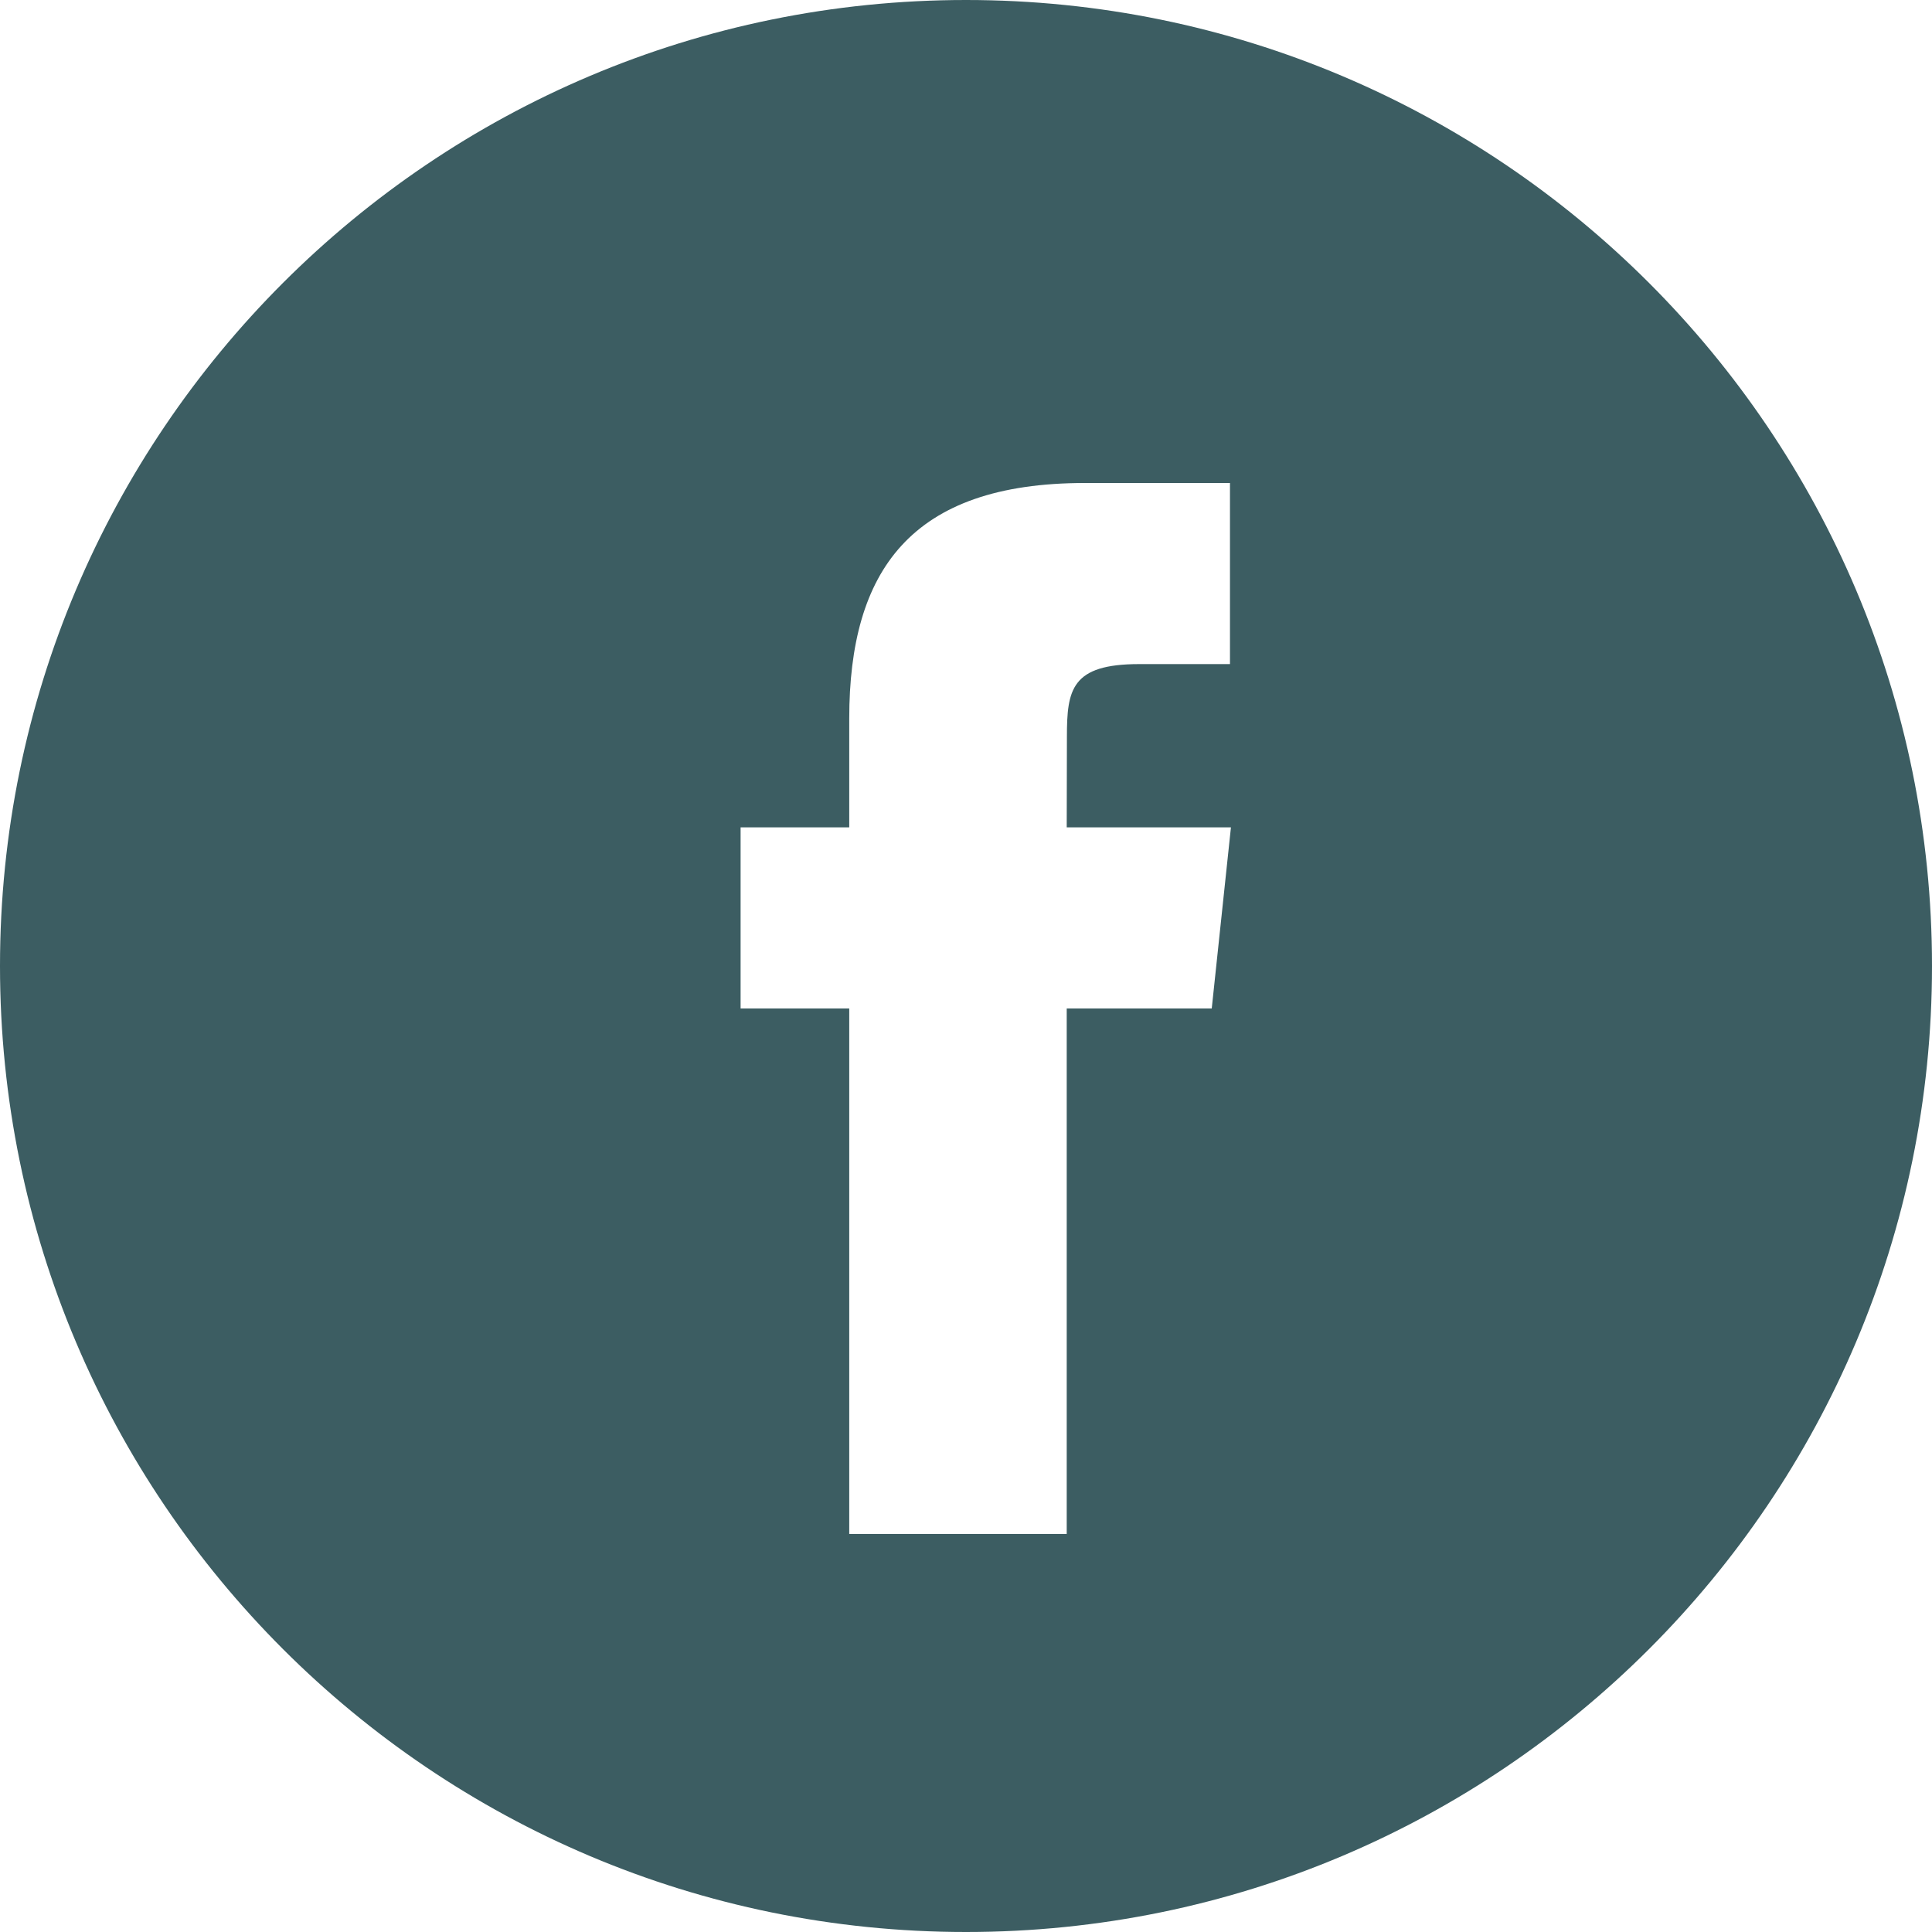 <svg width="30" height="30" viewBox="0 0 30 30" fill="none" xmlns="http://www.w3.org/2000/svg">
<path d="M15 0C23.284 0 30 6.716 30 15C30 23.284 23.284 30 15 30C6.716 30 0 23.284 0 15C0 6.716 6.716 0 15 0ZM16.846 7.5C14.14 7.5 13.187 8.864 13.187 11.158V12.847H11.5V15.659H13.187V23.819H16.564V15.659H18.816L19.114 12.847H16.564L16.567 11.44C16.567 10.706 16.637 10.312 17.69 10.312H19.099V7.5H16.846Z" fill="#3C5D62"/>
</svg>
